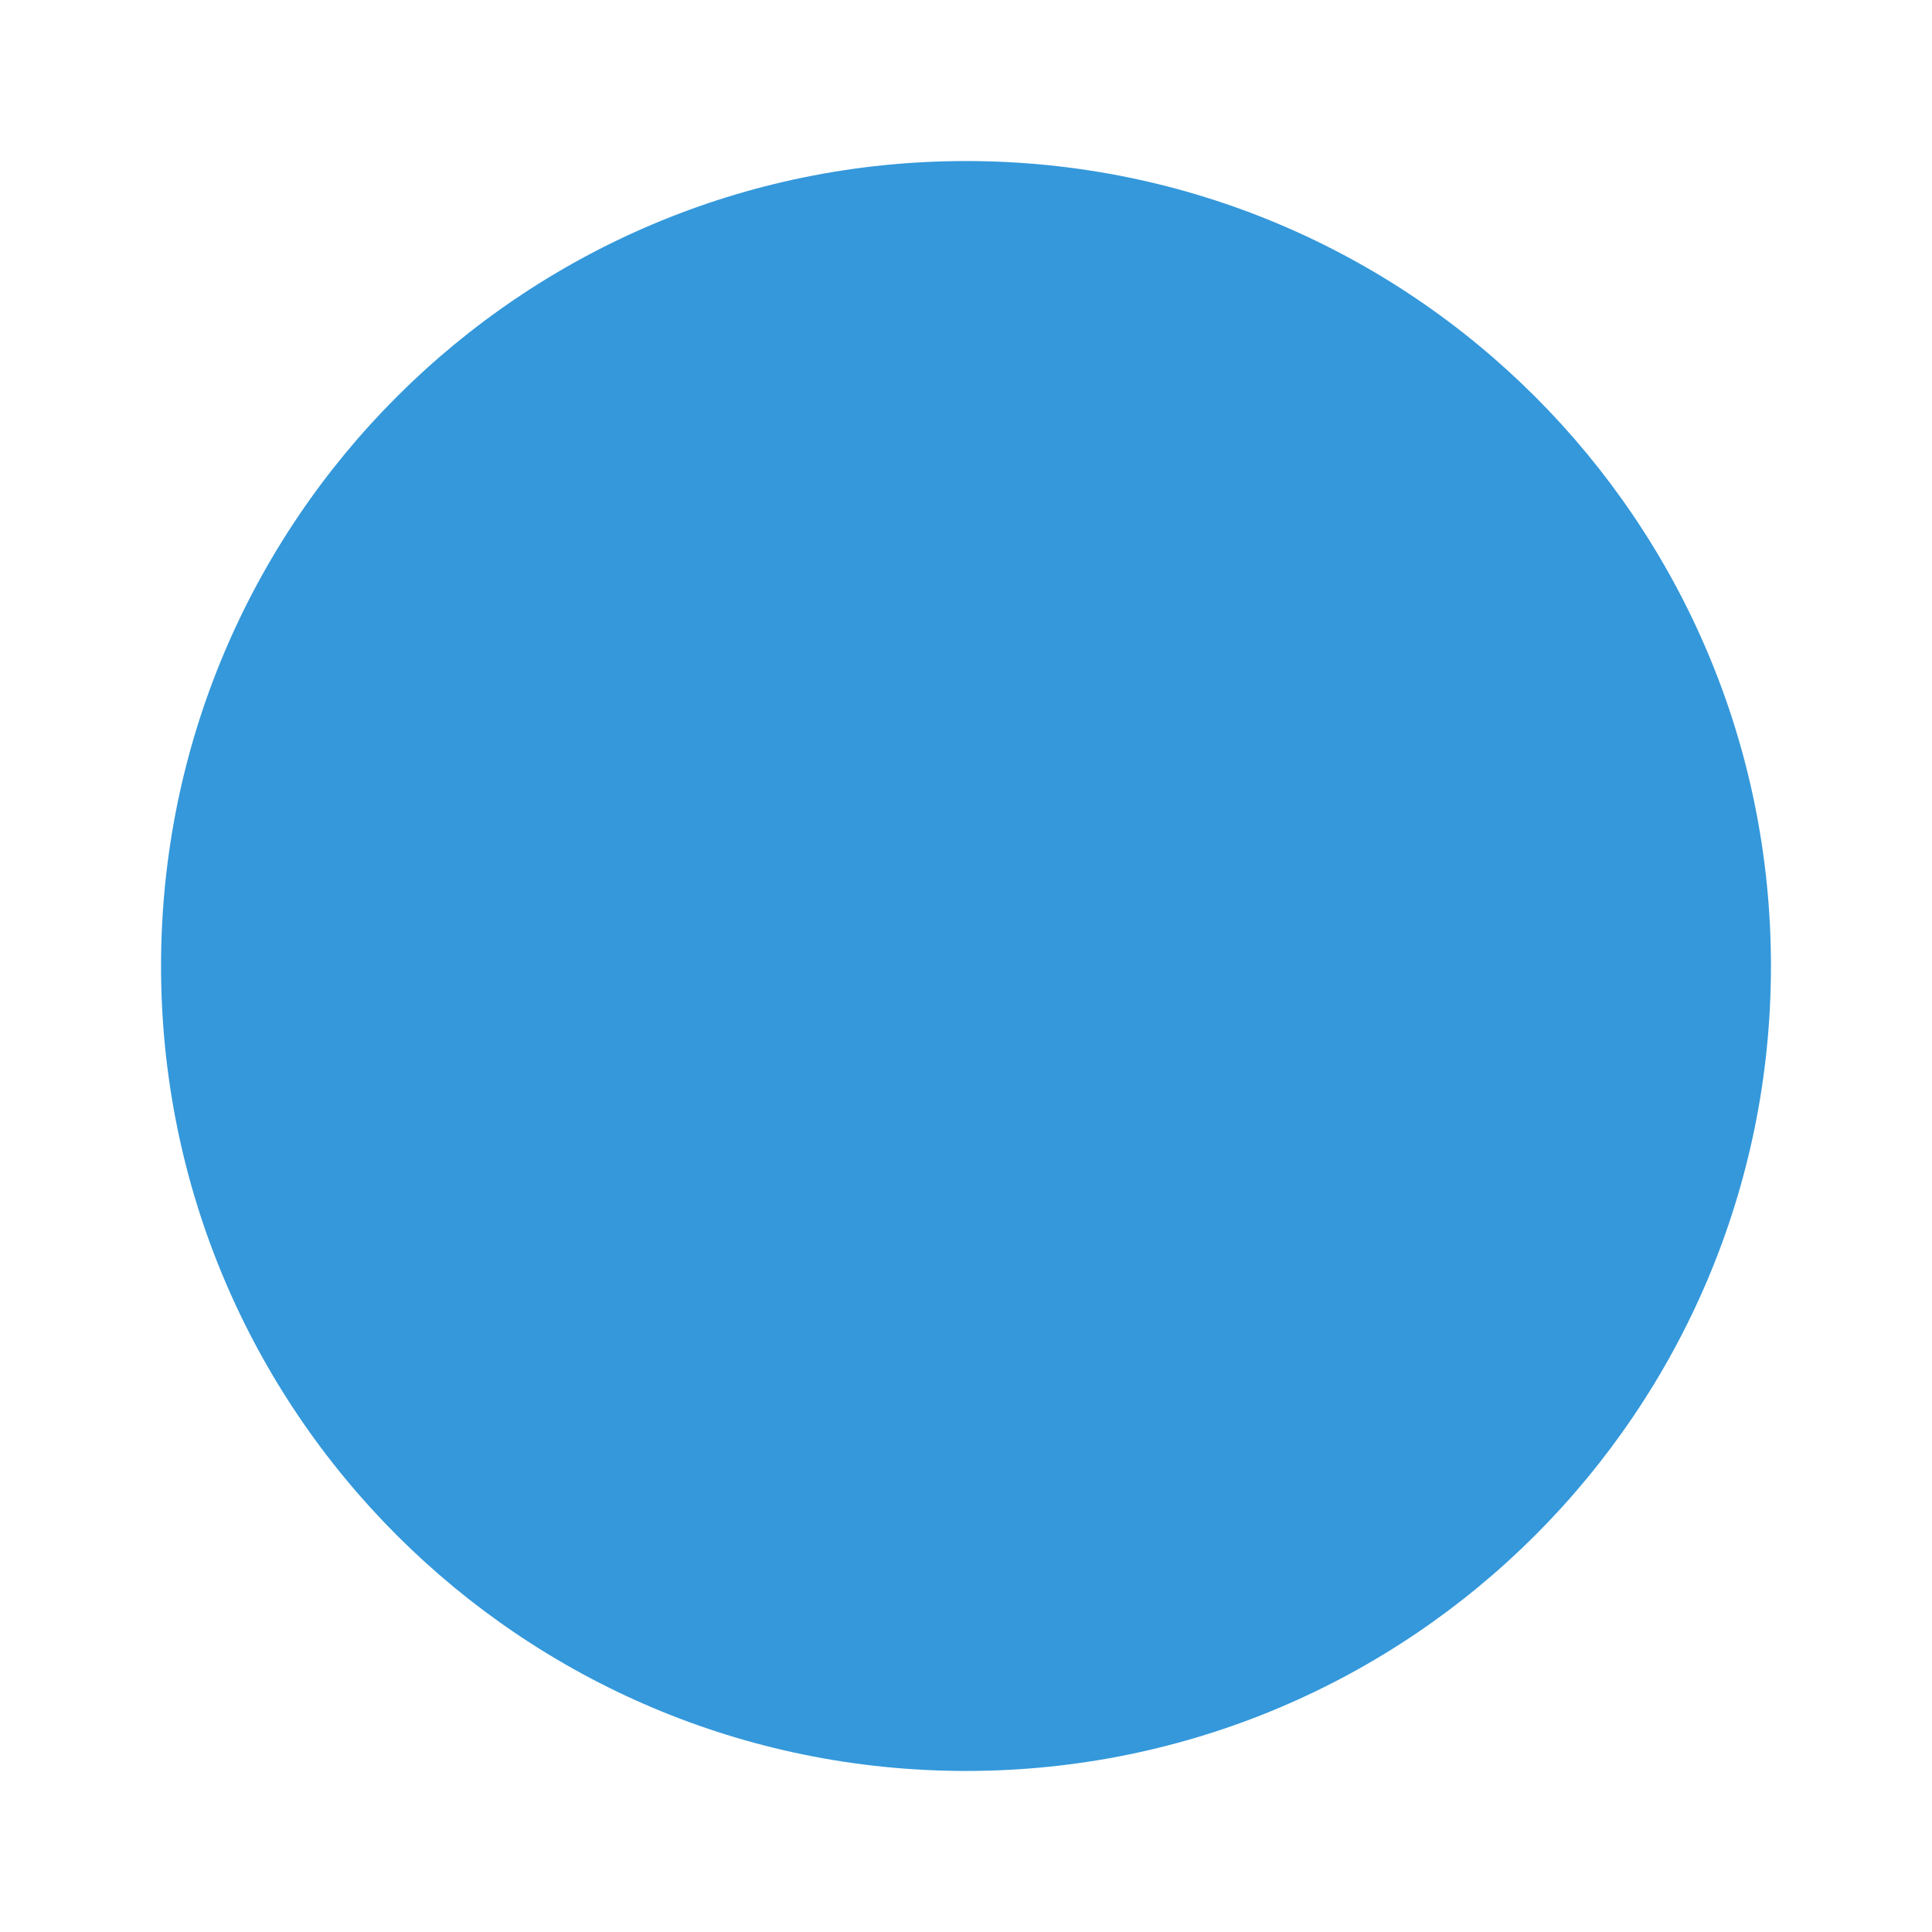 <?xml version="1.0" encoding="UTF-8"?>
<svg xmlns="http://www.w3.org/2000/svg" xmlns:xlink="http://www.w3.org/1999/xlink" width="50pt" height="50pt" viewBox="0 0 50 50" version="1.1">
<g id="surface2389041">
<path style=" stroke:none;fill-rule:nonzero;fill:rgb(20.392%,59.608%,85.882%);fill-opacity:1;" d="M 25 4.168 C 13.492 4.168 4.168 13.492 4.168 25 C 4.168 36.508 13.492 45.832 25 45.832 C 36.508 45.832 45.832 36.508 45.832 25 C 45.832 13.492 36.508 4.168 25 4.168 Z M 25 4.168 "/>
<path style=" stroke:none;fill-rule:nonzero;fill:rgb(20.392%,59.608%,85.882%);fill-opacity:1;" d="M 25 8.332 C 15.797 8.332 8.332 15.797 8.332 25 C 8.332 34.203 15.797 41.668 25 41.668 C 34.203 41.668 41.668 34.203 41.668 25 C 41.668 15.797 34.203 8.332 25 8.332 Z M 25 8.332 "/>
</g>
</svg>
